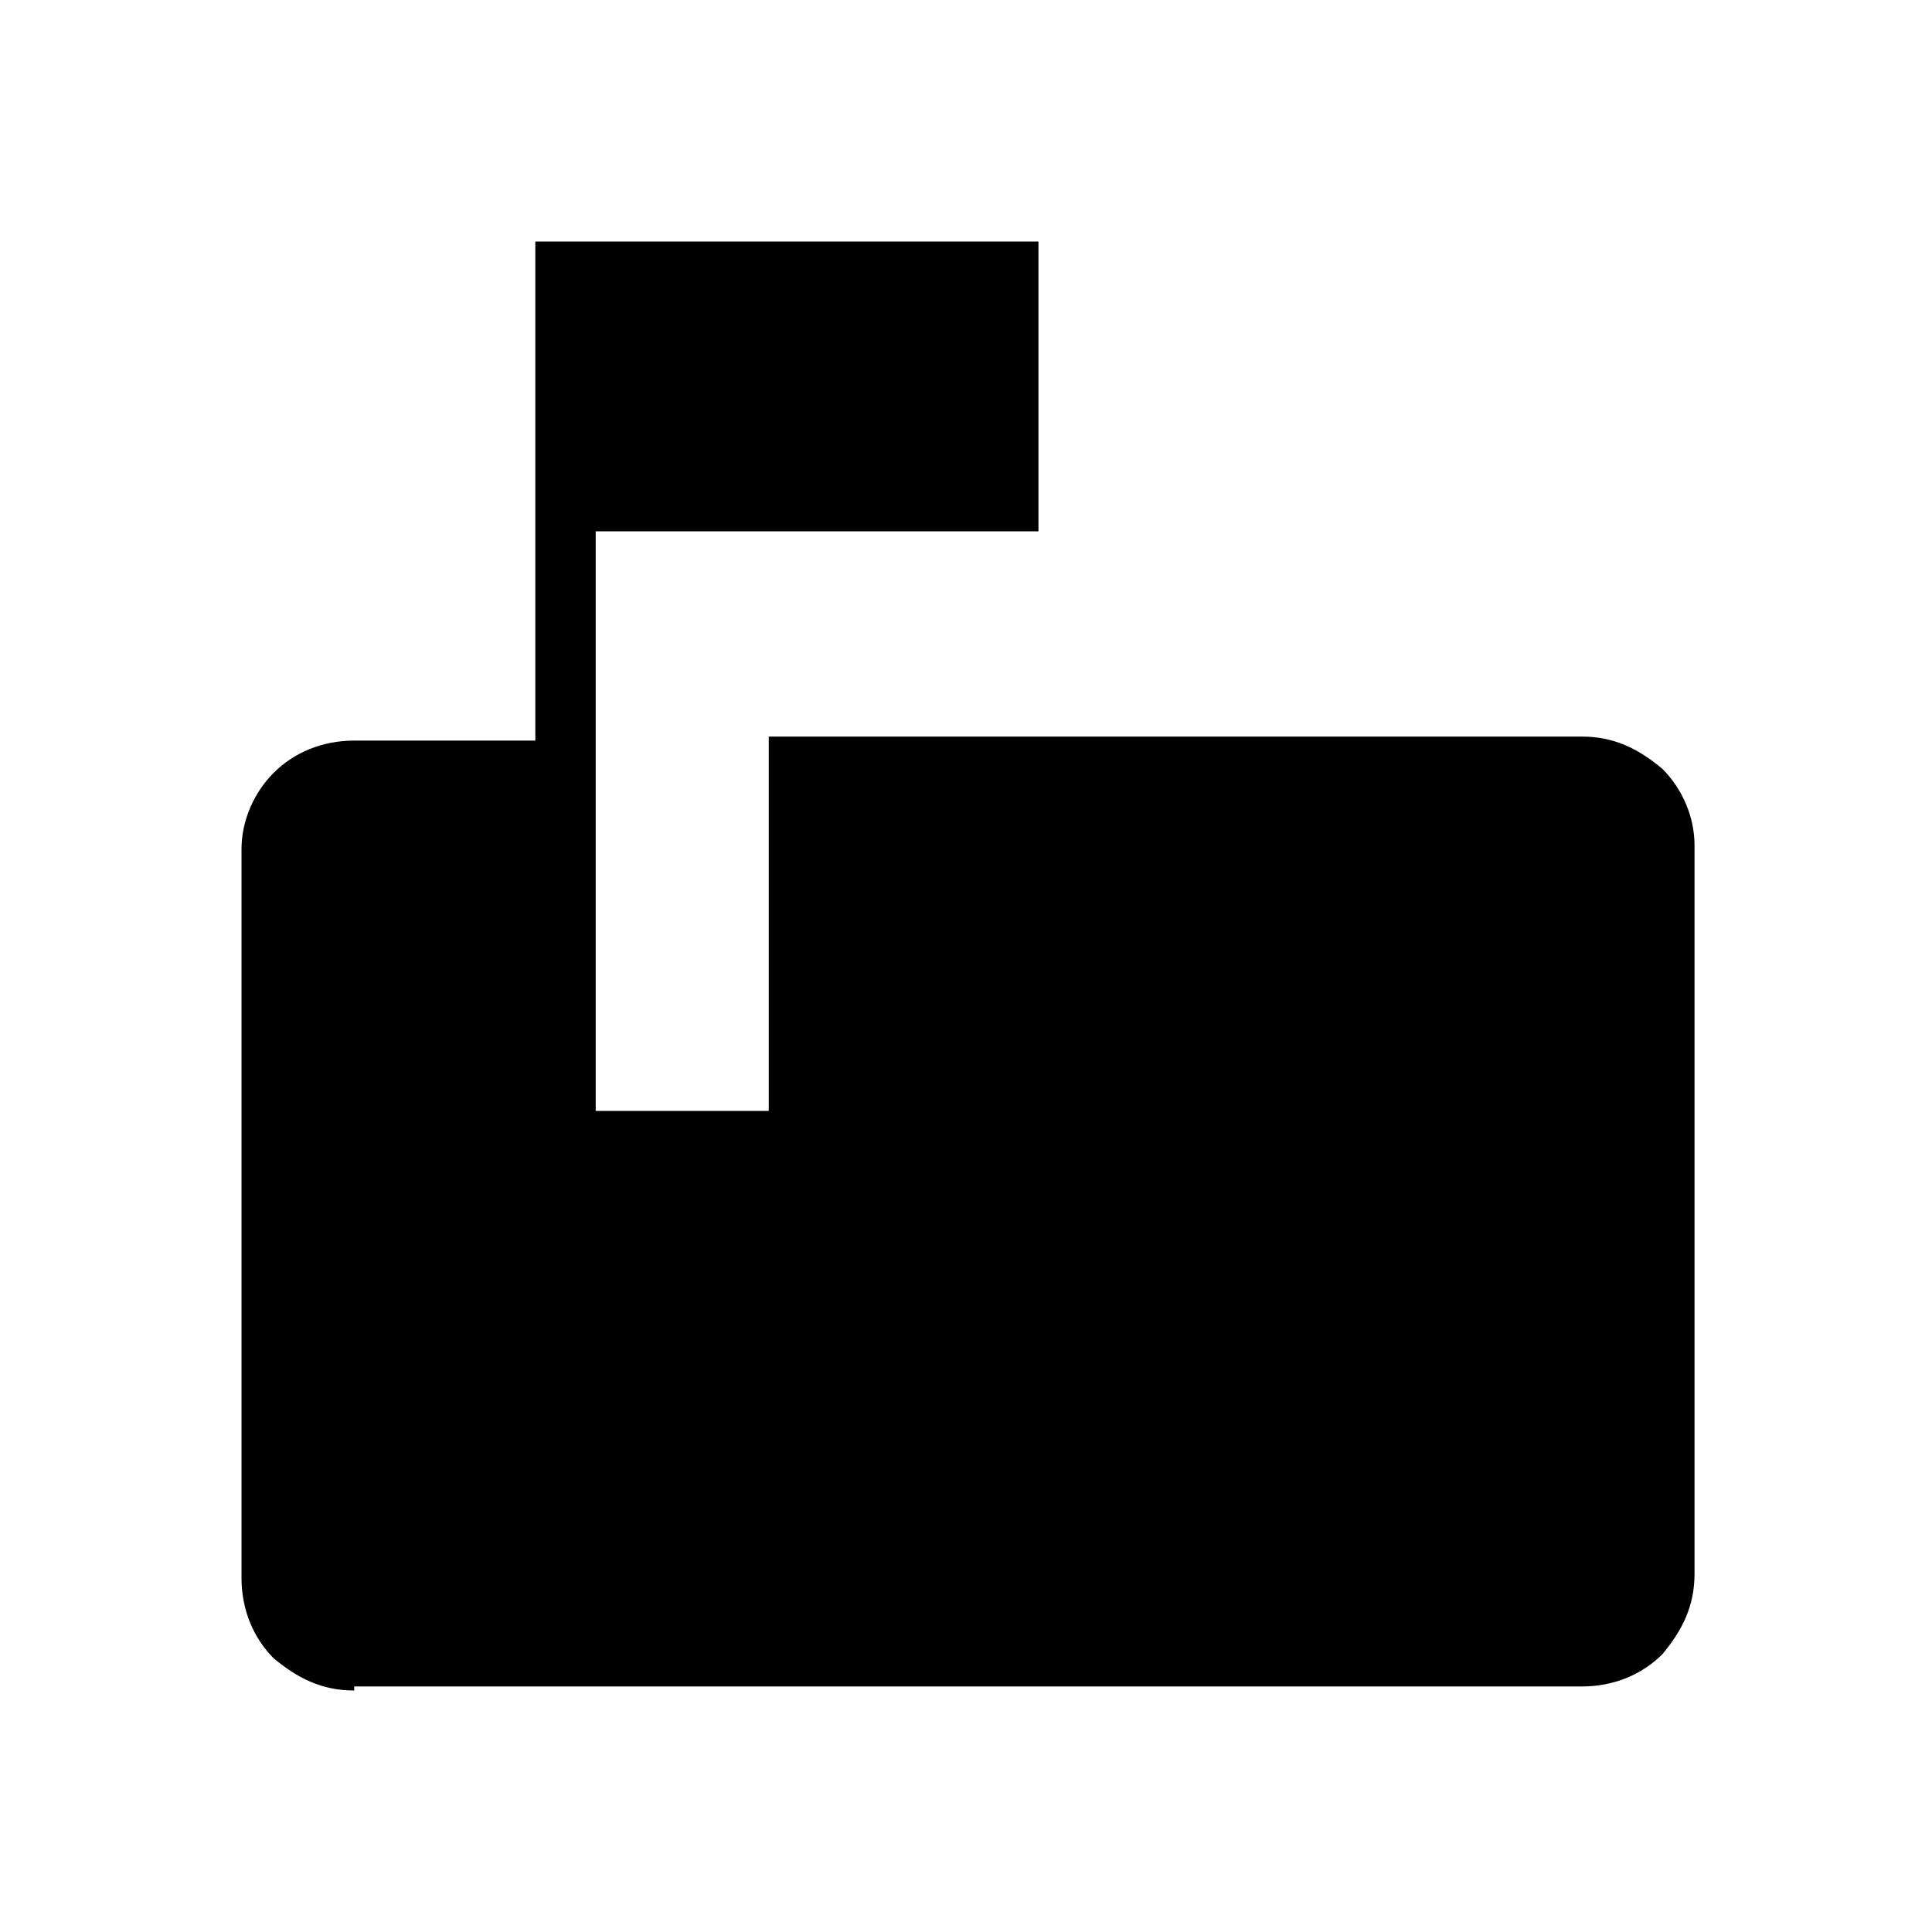<?xml version="1.0" encoding="utf-8"?>
<!-- Generator: Adobe Illustrator 26.3.1, SVG Export Plug-In . SVG Version: 6.00 Build 0)  -->
<svg version="1.1" id="Слой_1" xmlns="http://www.w3.org/2000/svg" xmlns:xlink="http://www.w3.org/1999/xlink" x="0px" y="0px"
	 viewBox="0 0 48 48" style="enable-background:new 0 0 48 48;" xml:space="preserve">
<path d="M8.8,42c-0.8,0-1.4-0.3-2-0.8C6.3,40.7,6,40,6,39.2V21.1c0-0.7,0.3-1.4,0.8-1.9s1.2-0.8,2-0.8h4.5V6h12.5v7.2h-11v14.4h4.3
	v-9.3h20.2c0.8,0,1.4,0.3,2,0.8c0.5,0.5,0.8,1.2,0.8,1.9v18.1c0,0.8-0.3,1.4-0.8,2c-0.5,0.5-1.2,0.8-2,0.8H8.8V42z"/>
</svg>
